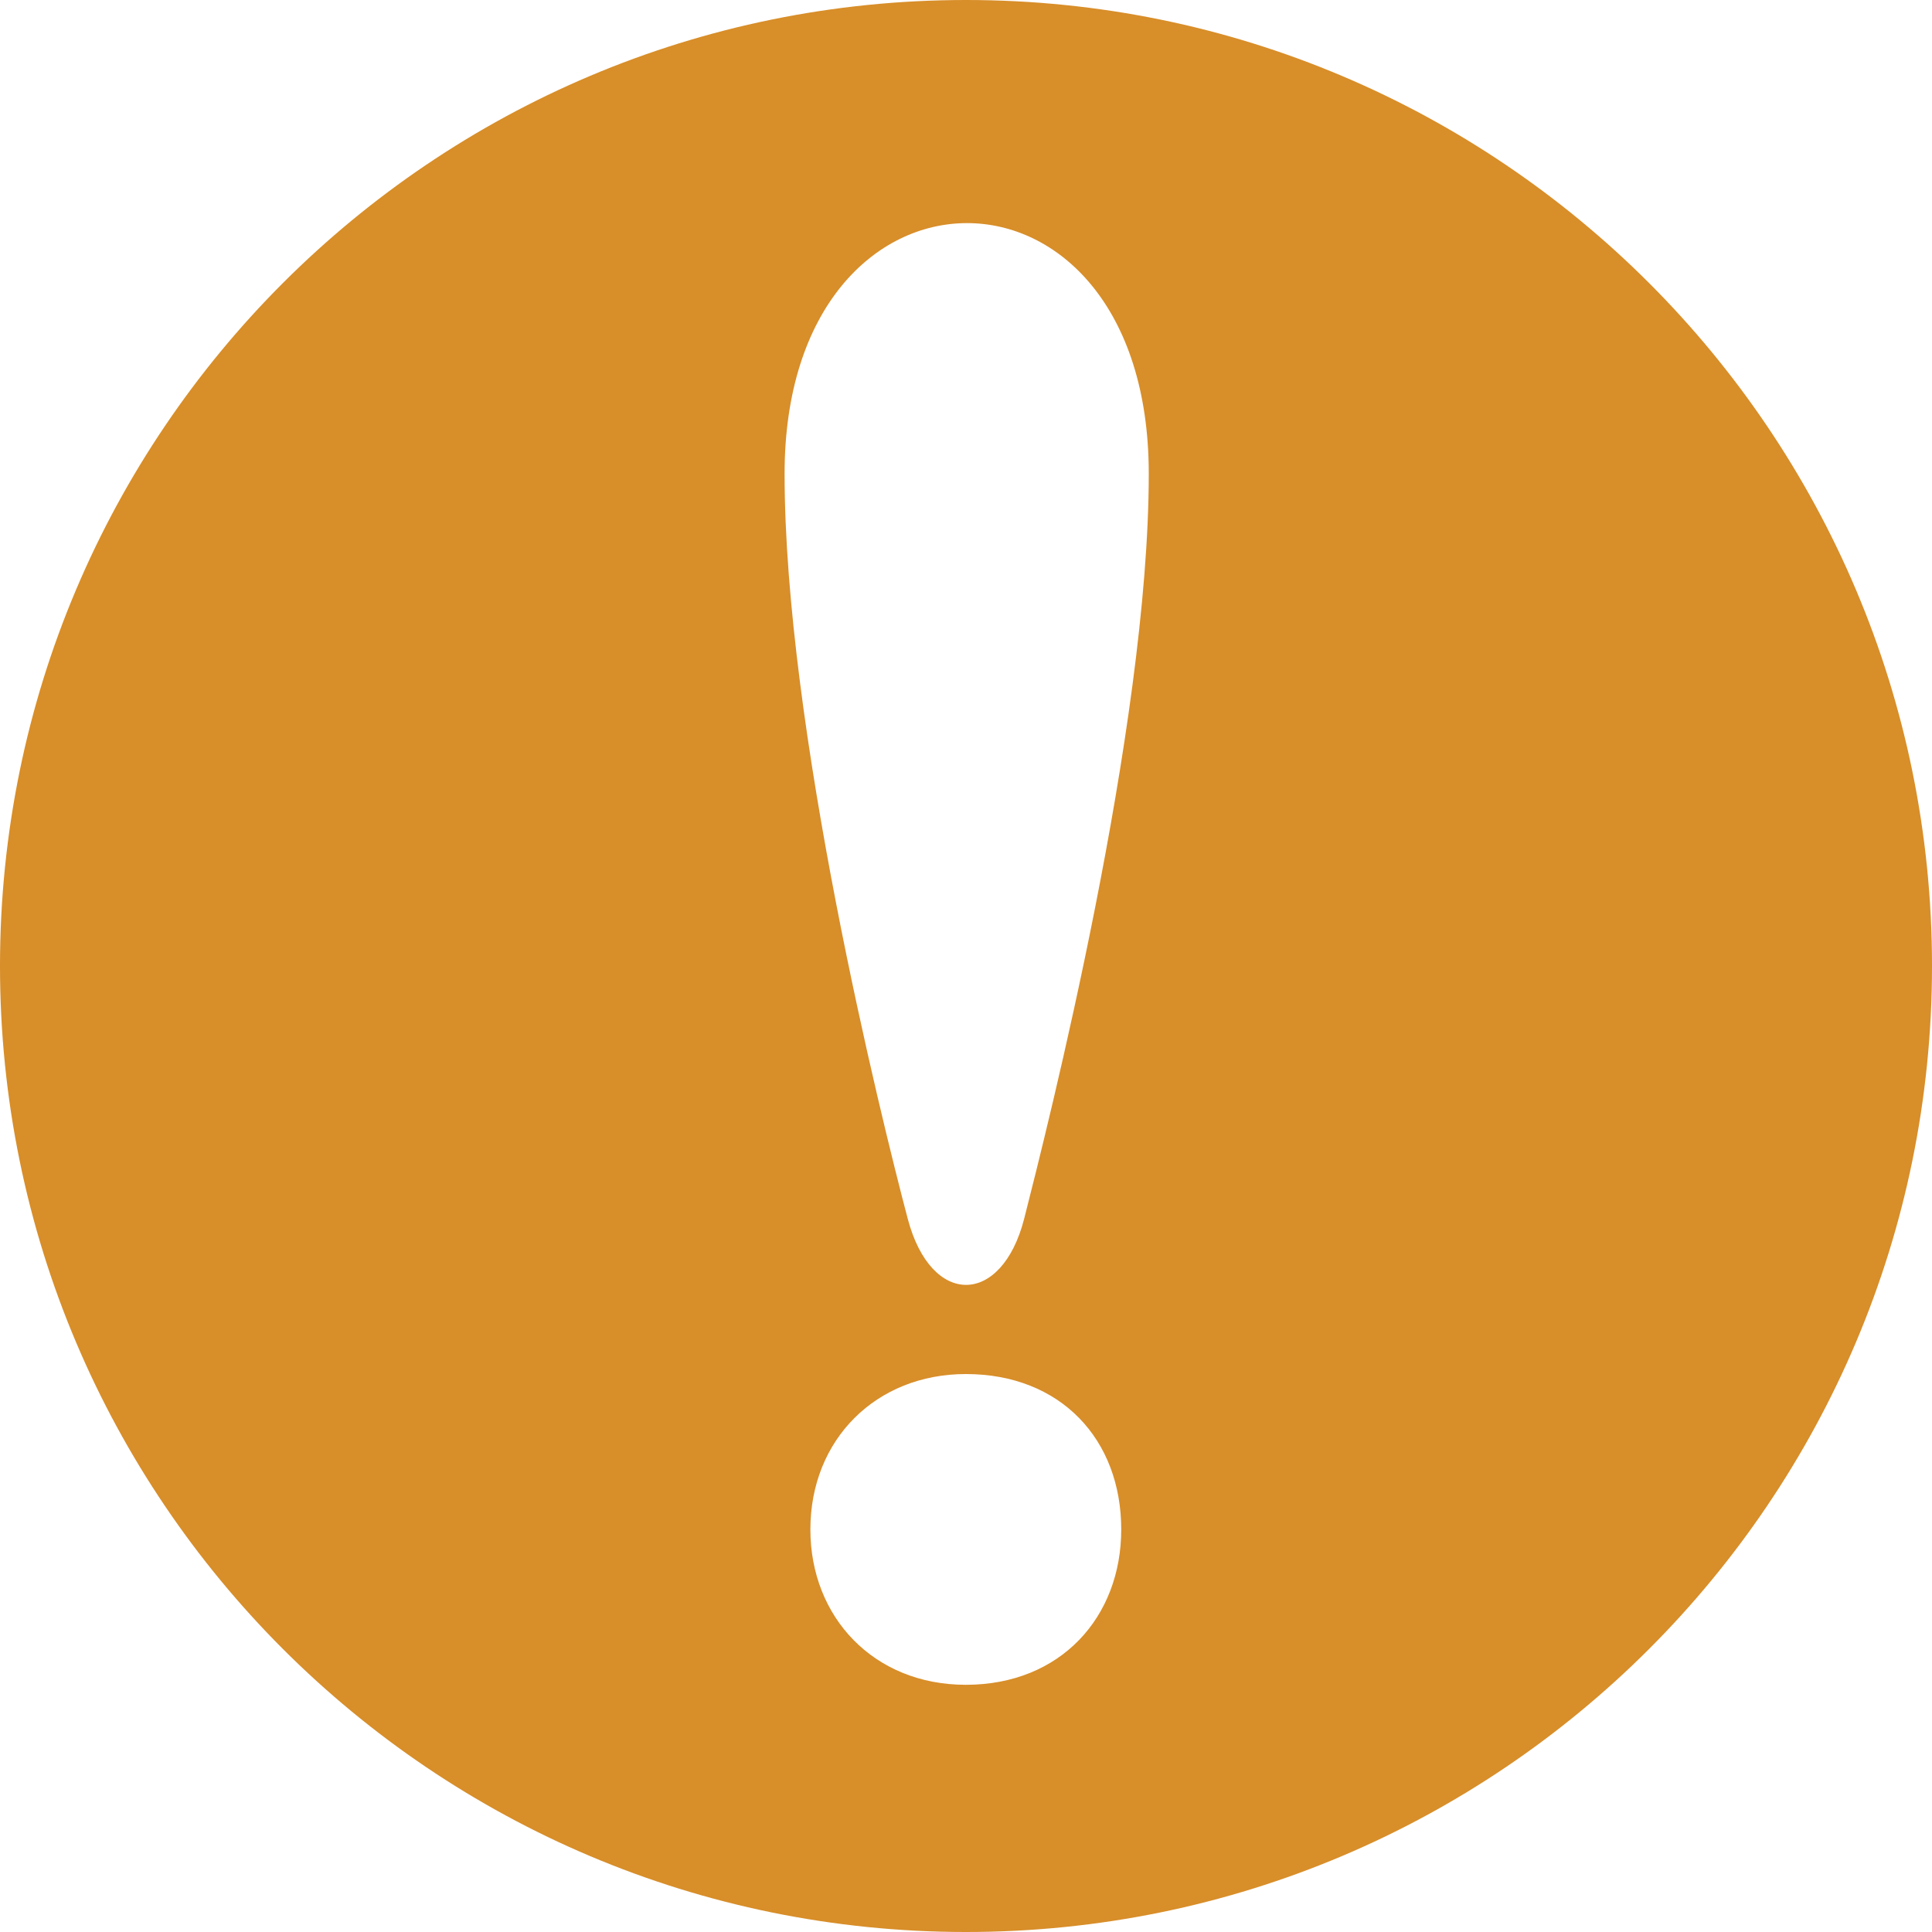 <?xml version="1.0" encoding="utf-8"?>
<!-- Generator: Adobe Illustrator 16.0.0, SVG Export Plug-In . SVG Version: 6.00 Build 0)  -->
<!DOCTYPE svg PUBLIC "-//W3C//DTD SVG 1.1//EN" "http://www.w3.org/Graphics/SVG/1.1/DTD/svg11.dtd">
<svg version="1.1" id="Layer_1" xmlns="http://www.w3.org/2000/svg" xmlns:xlink="http://www.w3.org/1999/xlink" x="0px" y="0px"
	 width="20px" height="20px" viewBox="0 0 20 20" enable-background="new 0 0 20 20" xml:space="preserve">
<path fill="#D88E29" d="M10,0C4.478,0,0,4.478,0,10s4.478,10,10,10s10-4.478,10-10S15.522,0,10,0z M9.998,17.441
	c-0.954,0-1.609-0.701-1.609-1.608c0-0.933,0.682-1.609,1.609-1.609c0.982,0,1.609,0.677,1.609,1.609
	C11.607,16.74,10.98,17.441,9.998,17.441z M10.602,12.617c-0.232,0.904-0.962,0.92-1.205,0c-0.281-1.063-1.275-5.093-1.275-7.712
	c0-3.452,3.77-3.469,3.77,0C11.891,7.54,10.842,11.674,10.602,12.617z"/>
</svg>
